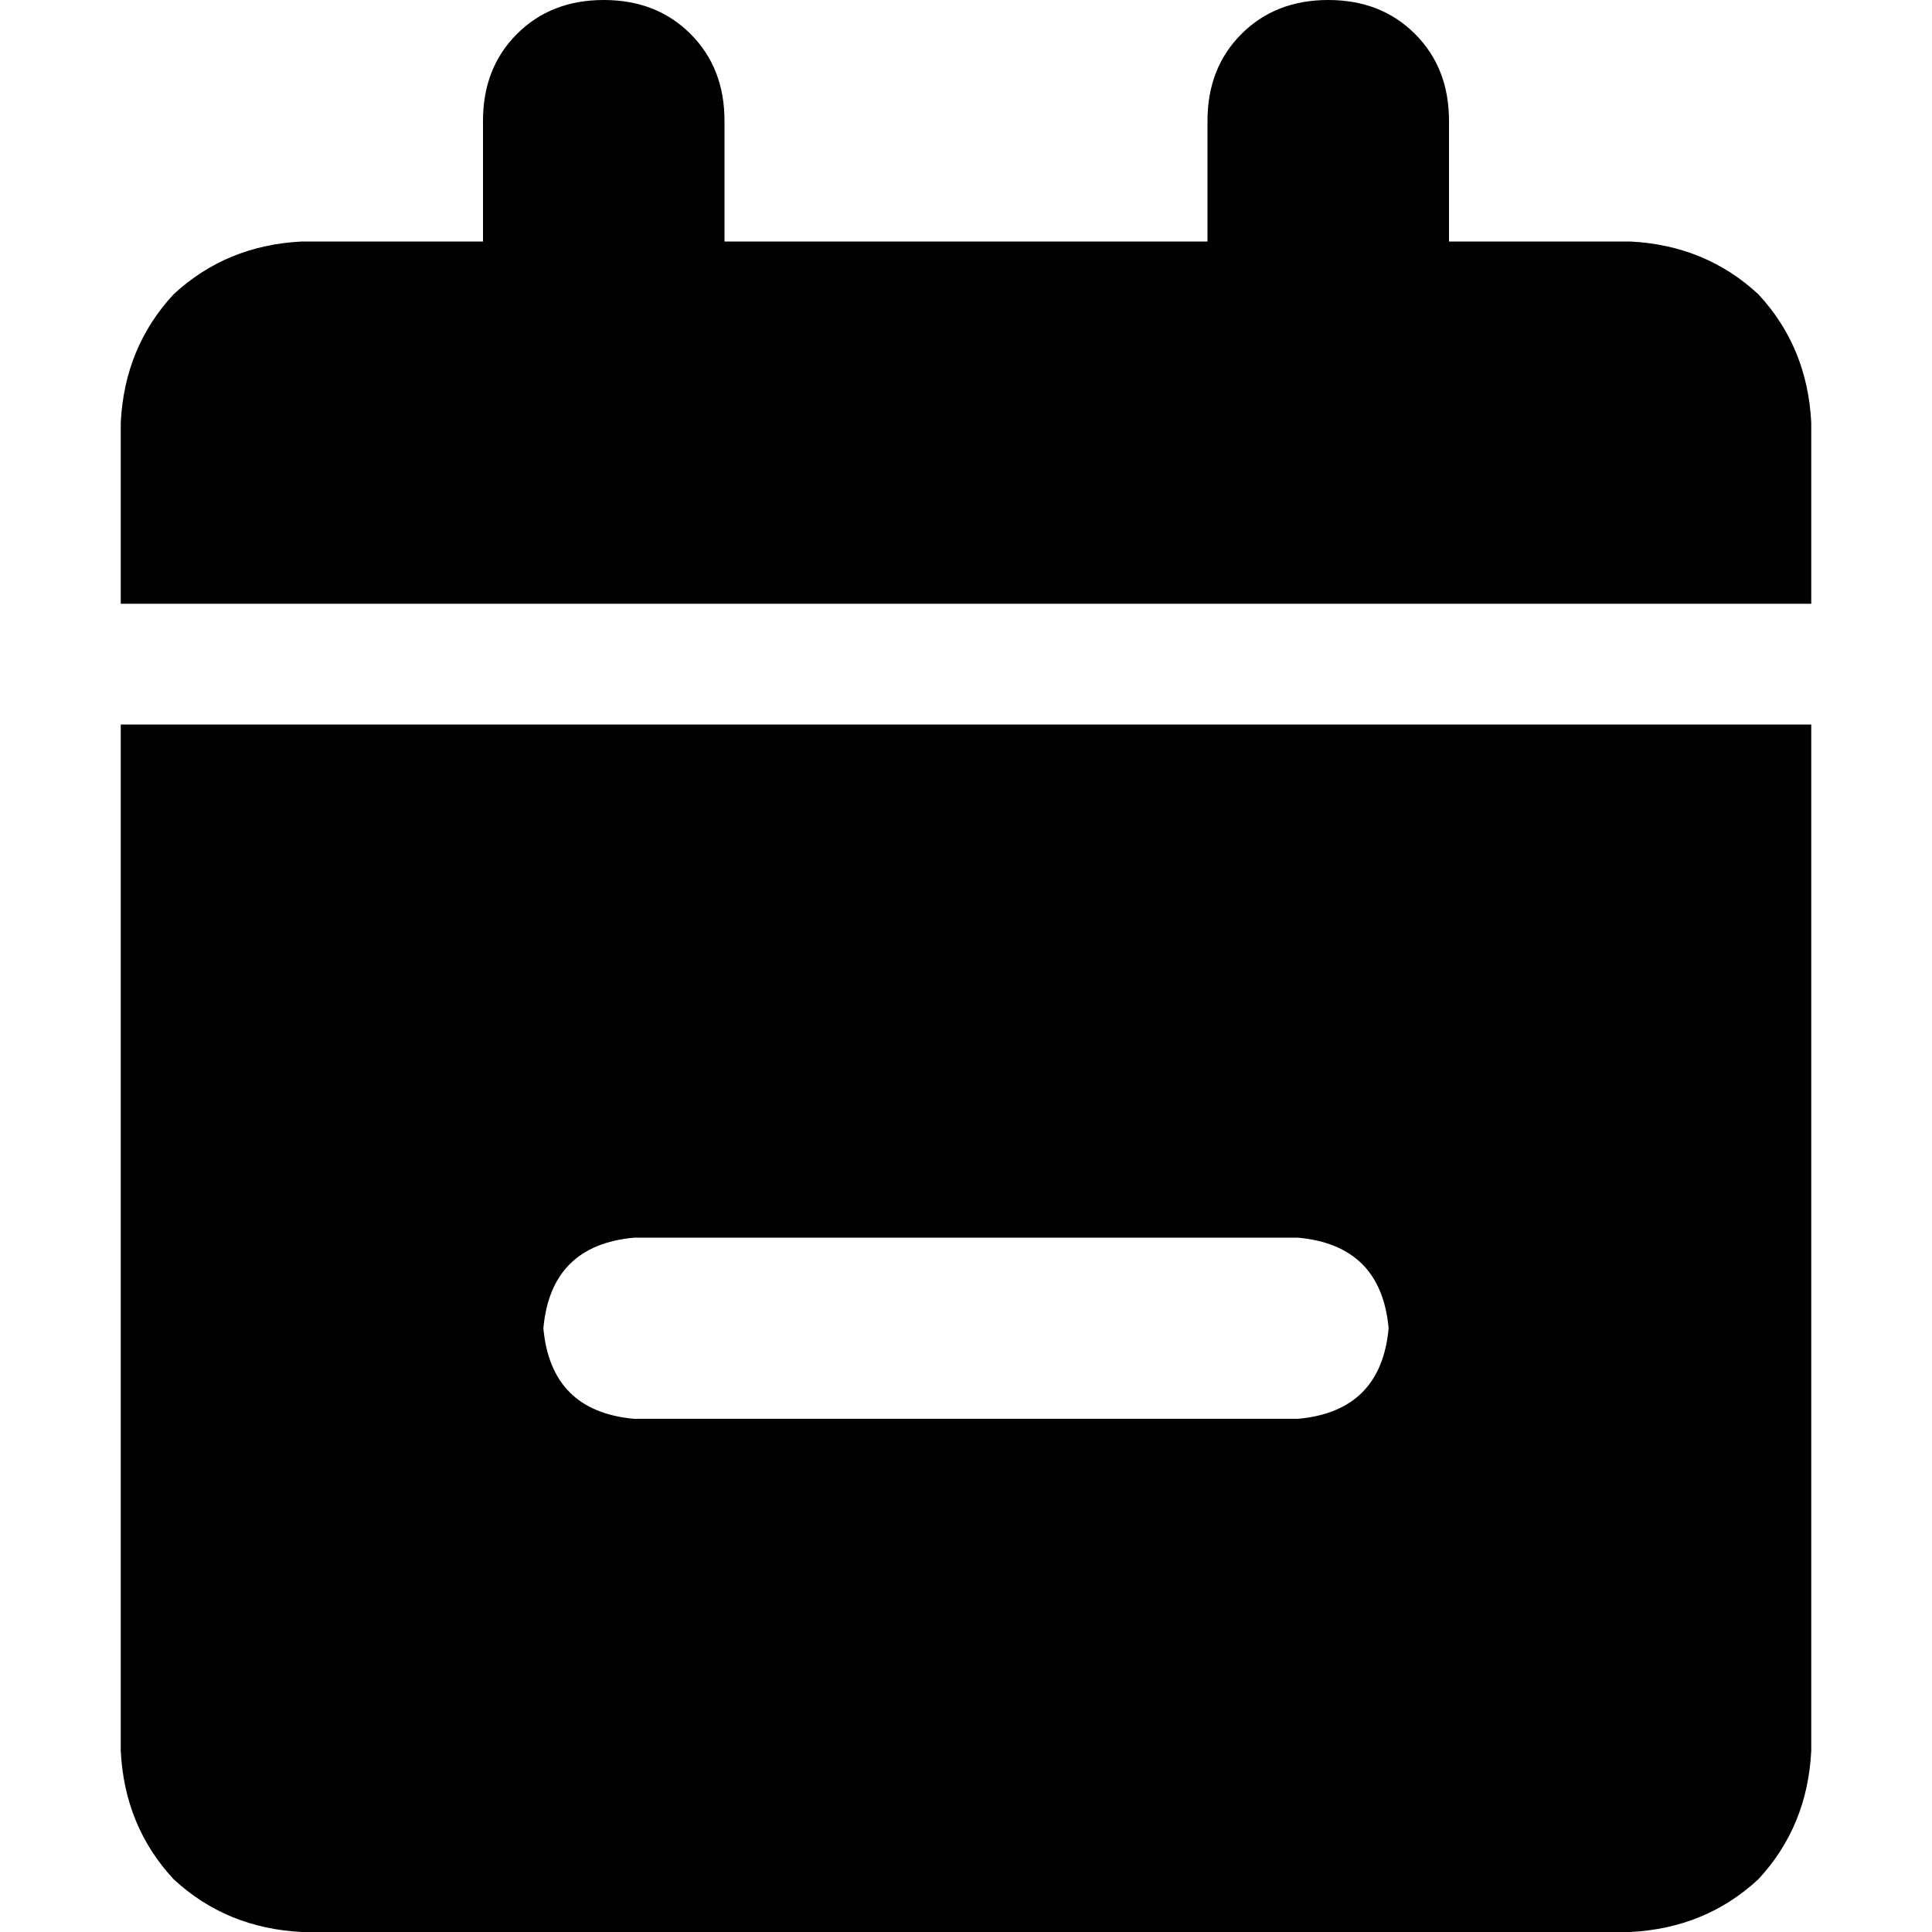 <svg xmlns="http://www.w3.org/2000/svg" viewBox="0 0 512 512">
  <path d="M 160 0 Q 174 0 183 9 L 183 9 Q 192 18 192 32 L 192 64 L 320 64 L 320 32 Q 320 18 329 9 Q 338 0 352 0 Q 366 0 375 9 Q 384 18 384 32 L 384 64 L 432 64 Q 452 65 466 78 Q 479 92 480 112 L 480 160 L 32 160 L 32 112 Q 33 92 46 78 Q 60 65 80 64 L 128 64 L 128 32 Q 128 18 137 9 Q 146 0 160 0 L 160 0 Z M 32 192 L 480 192 L 480 464 Q 479 484 466 498 Q 452 511 432 512 L 80 512 Q 60 511 46 498 Q 33 484 32 464 L 32 192 L 32 192 Z M 344 376 Q 366 374 368 352 Q 366 330 344 328 L 168 328 Q 146 330 144 352 Q 146 374 168 376 L 344 376 L 344 376 Z" />
</svg>